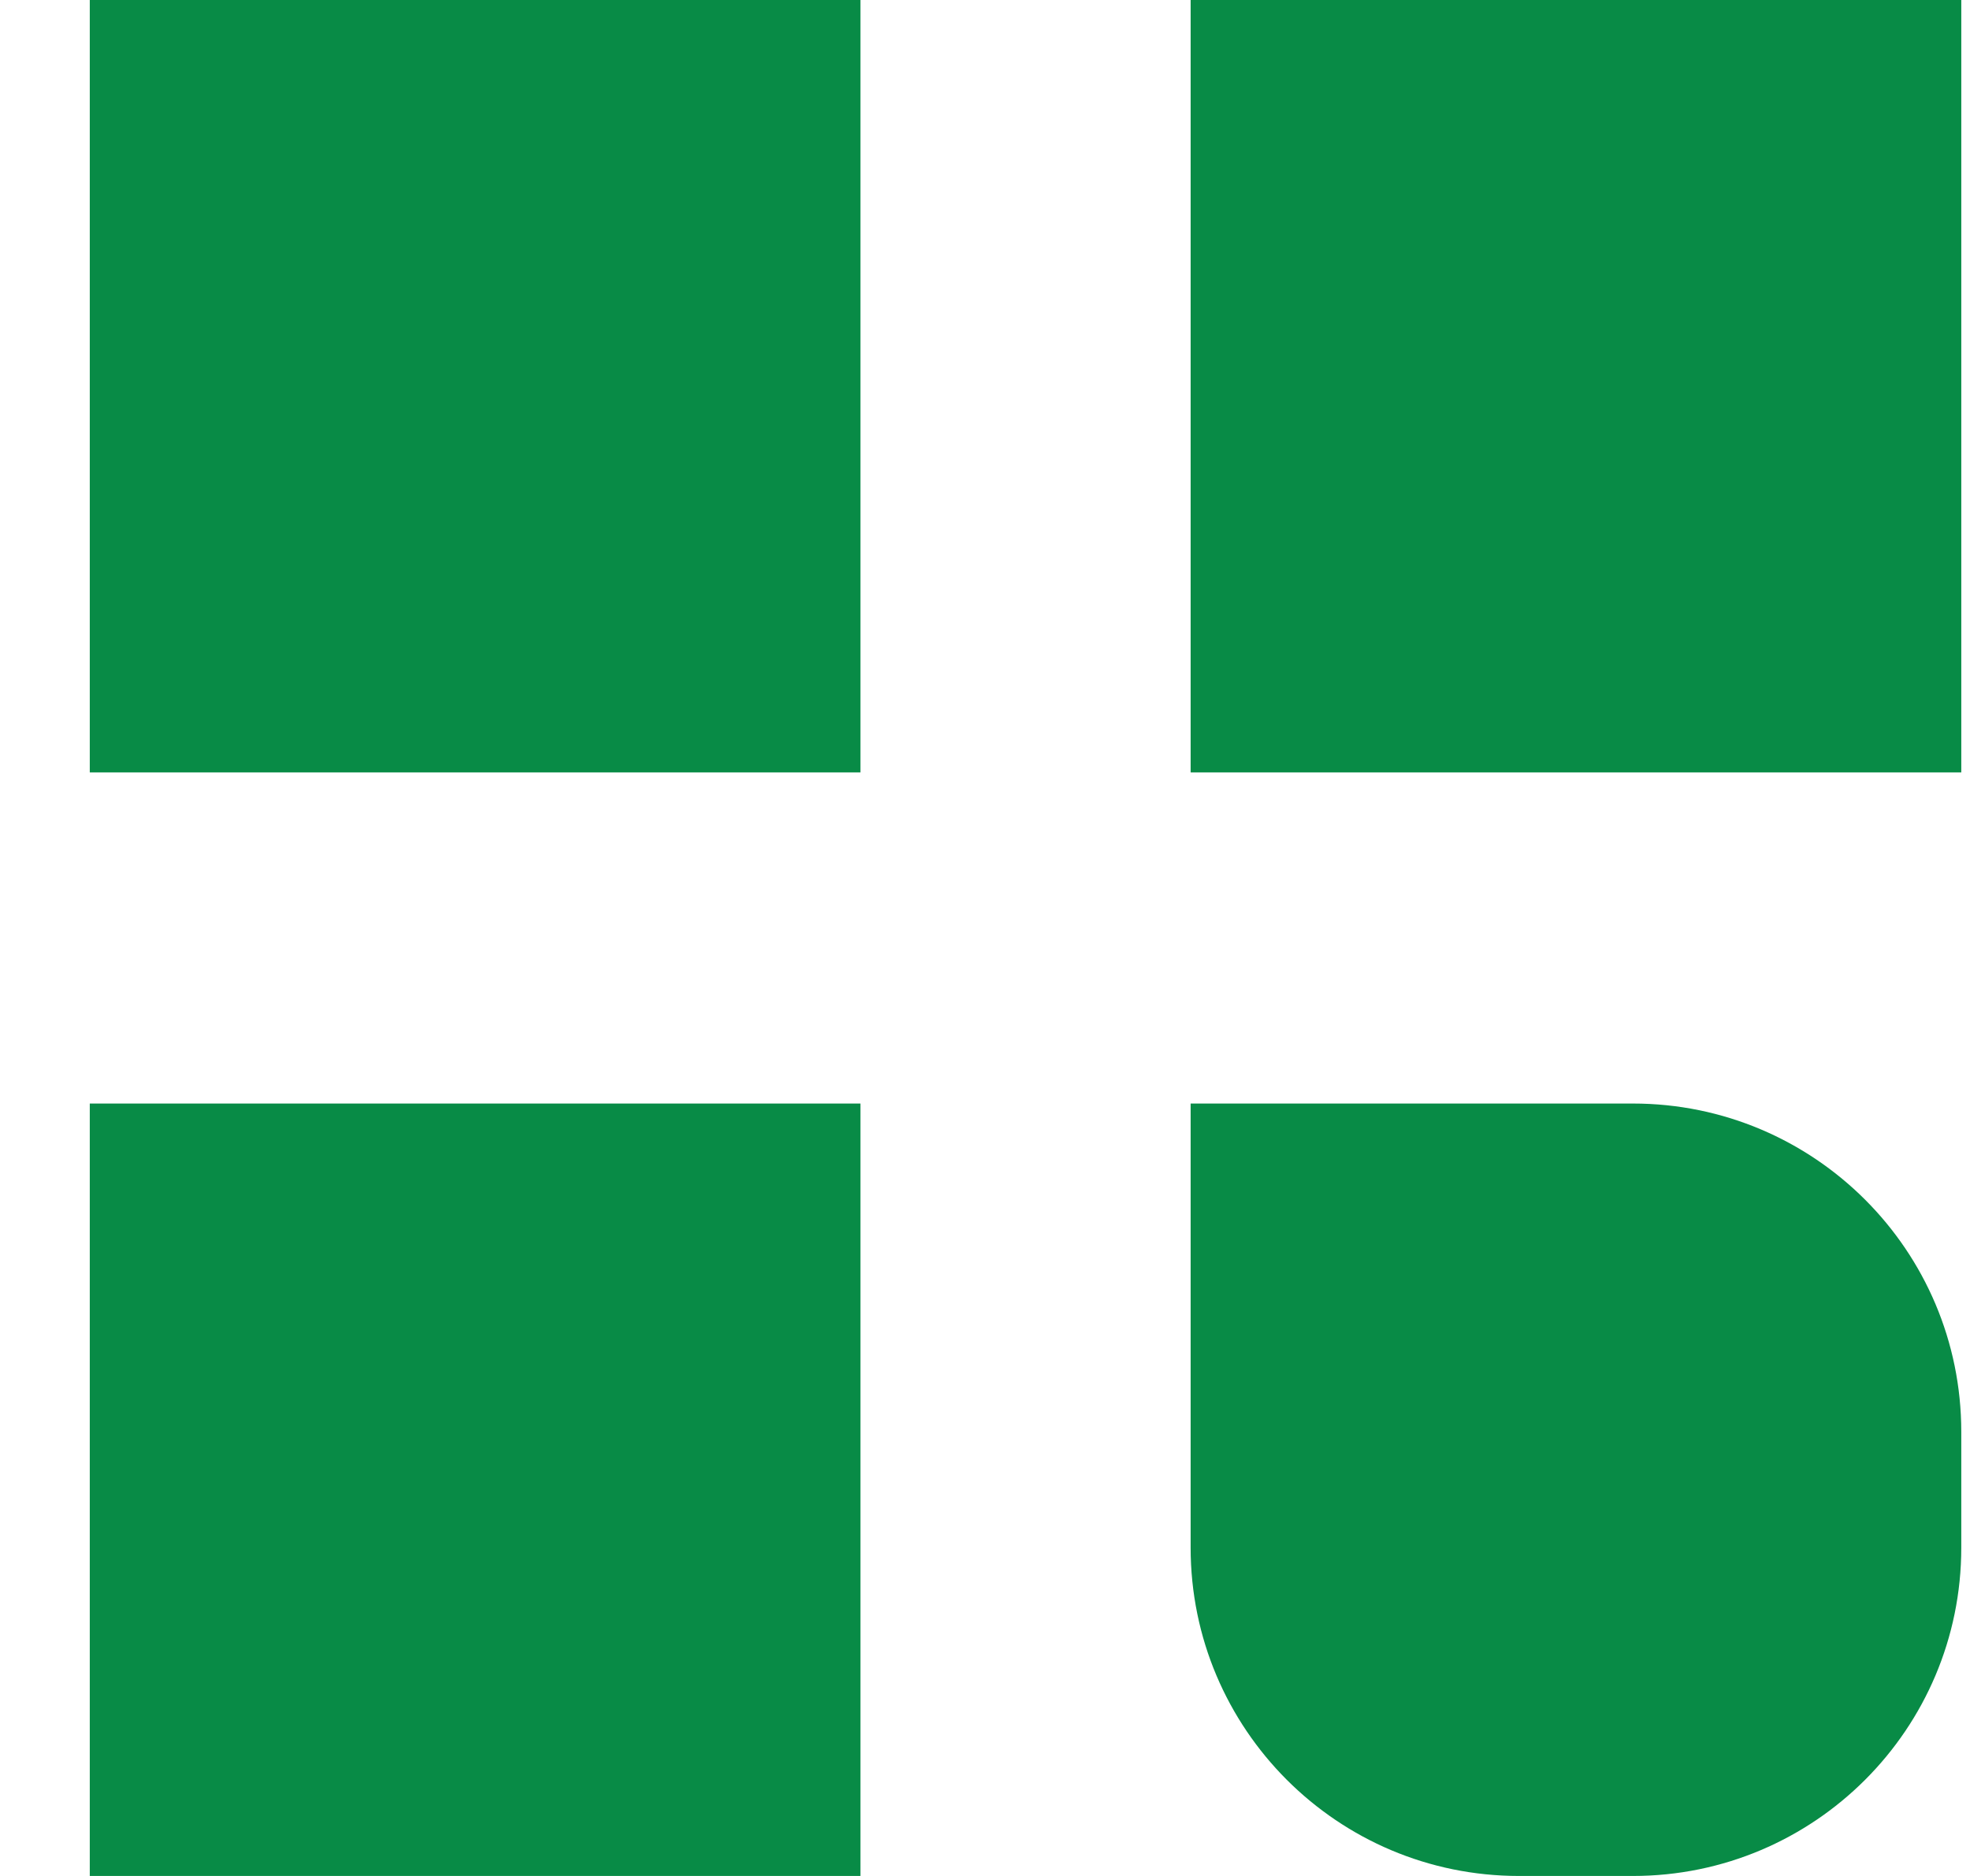 <svg width="21" height="20" viewBox="0 0 21 20" fill="none" xmlns="http://www.w3.org/2000/svg">
<rect x="0.957" width="8.215" height="8.235" fill="#088B46"/>
<rect x="0.957" y="11.765" width="8.215" height="8.235" fill="#088B46"/>
<rect x="12.692" width="8.215" height="8.235" fill="#088B46"/>
<path d="M12.692 11.765H17.407C19.34 11.765 20.907 13.332 20.907 15.265V16.5C20.907 18.433 19.34 20 17.407 20H16.192C14.259 20 12.692 18.433 12.692 16.5V11.765Z" fill="#088B46"/>
</svg>
